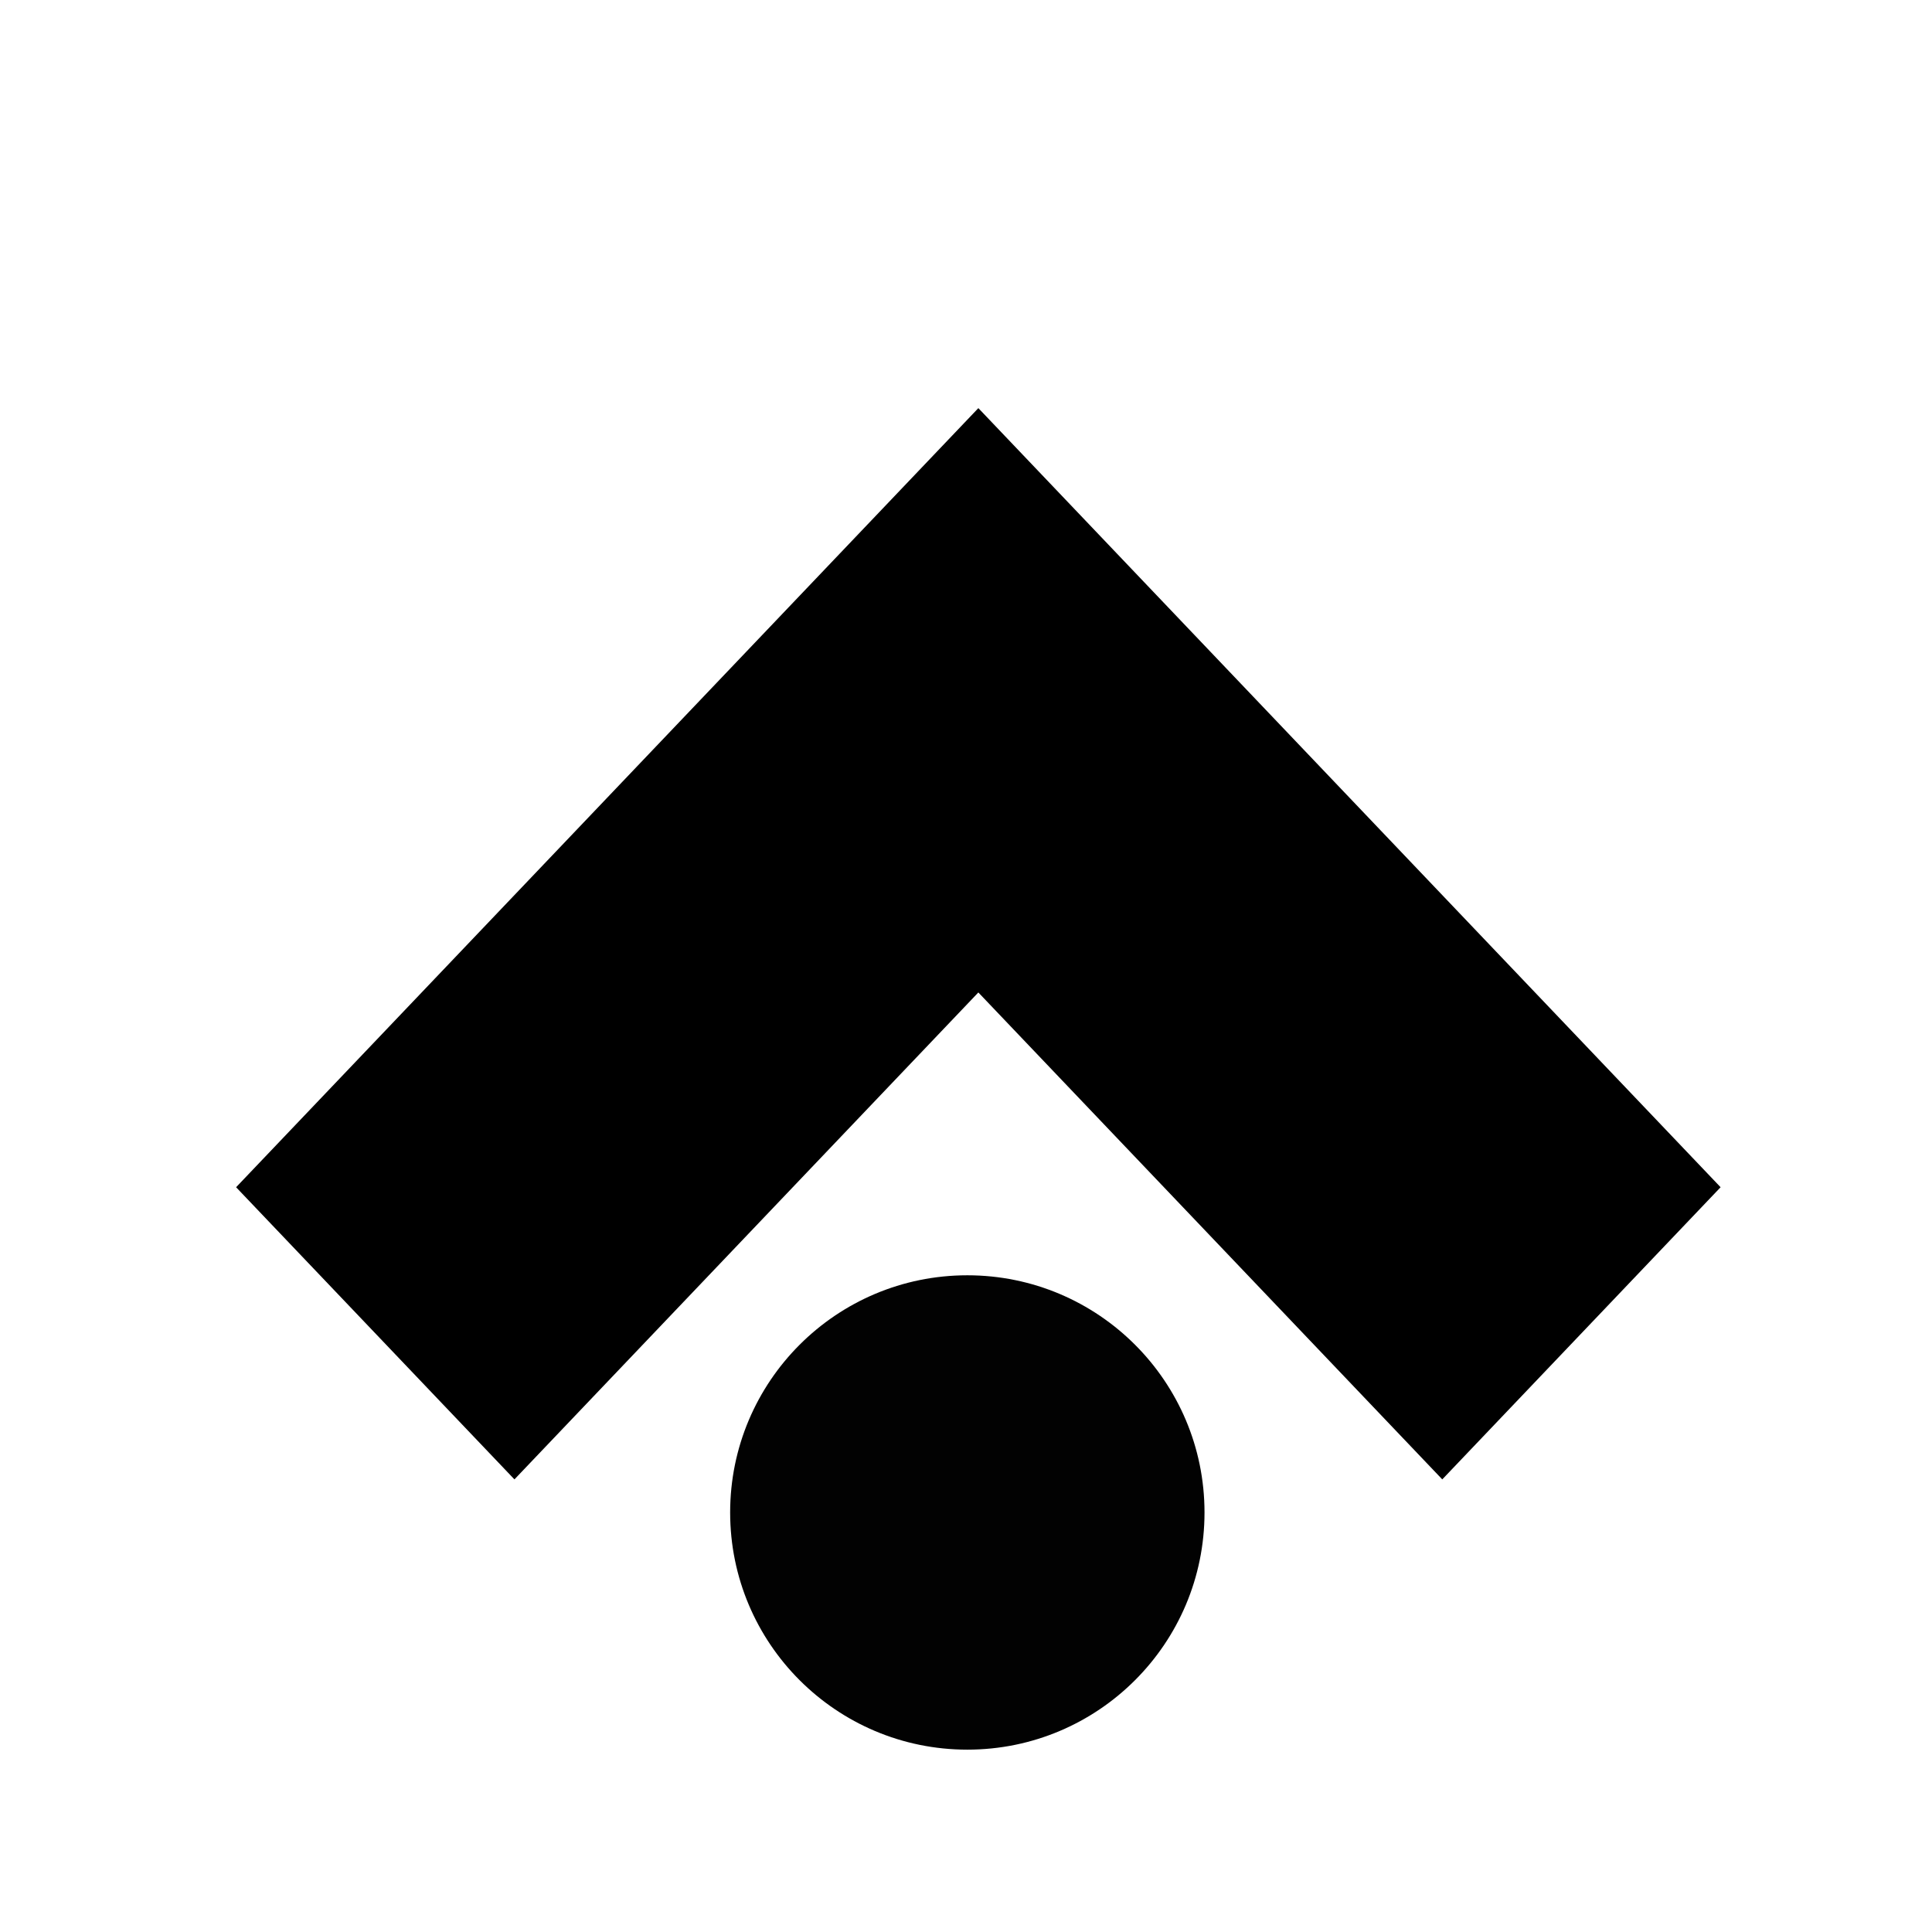 <svg xmlns="http://www.w3.org/2000/svg" width="128" height="128" version="1.0"><path d="M64.818 27.04 15.642 78.657l18.441 19.356 30.735-32.26 30.736 32.26 18.44-19.356L64.819 27.04z"/><circle cx="64.088" cy="100.205" r="15.714" style="opacity:.99;fill:#000;fill-opacity:1;fill-rule:evenodd;stroke:none;stroke-width:2;stroke-linecap:round;stroke-linejoin:round;stroke-miterlimit:4;stroke-dasharray:none;stroke-dashoffset:0;stroke-opacity:1"/></svg>